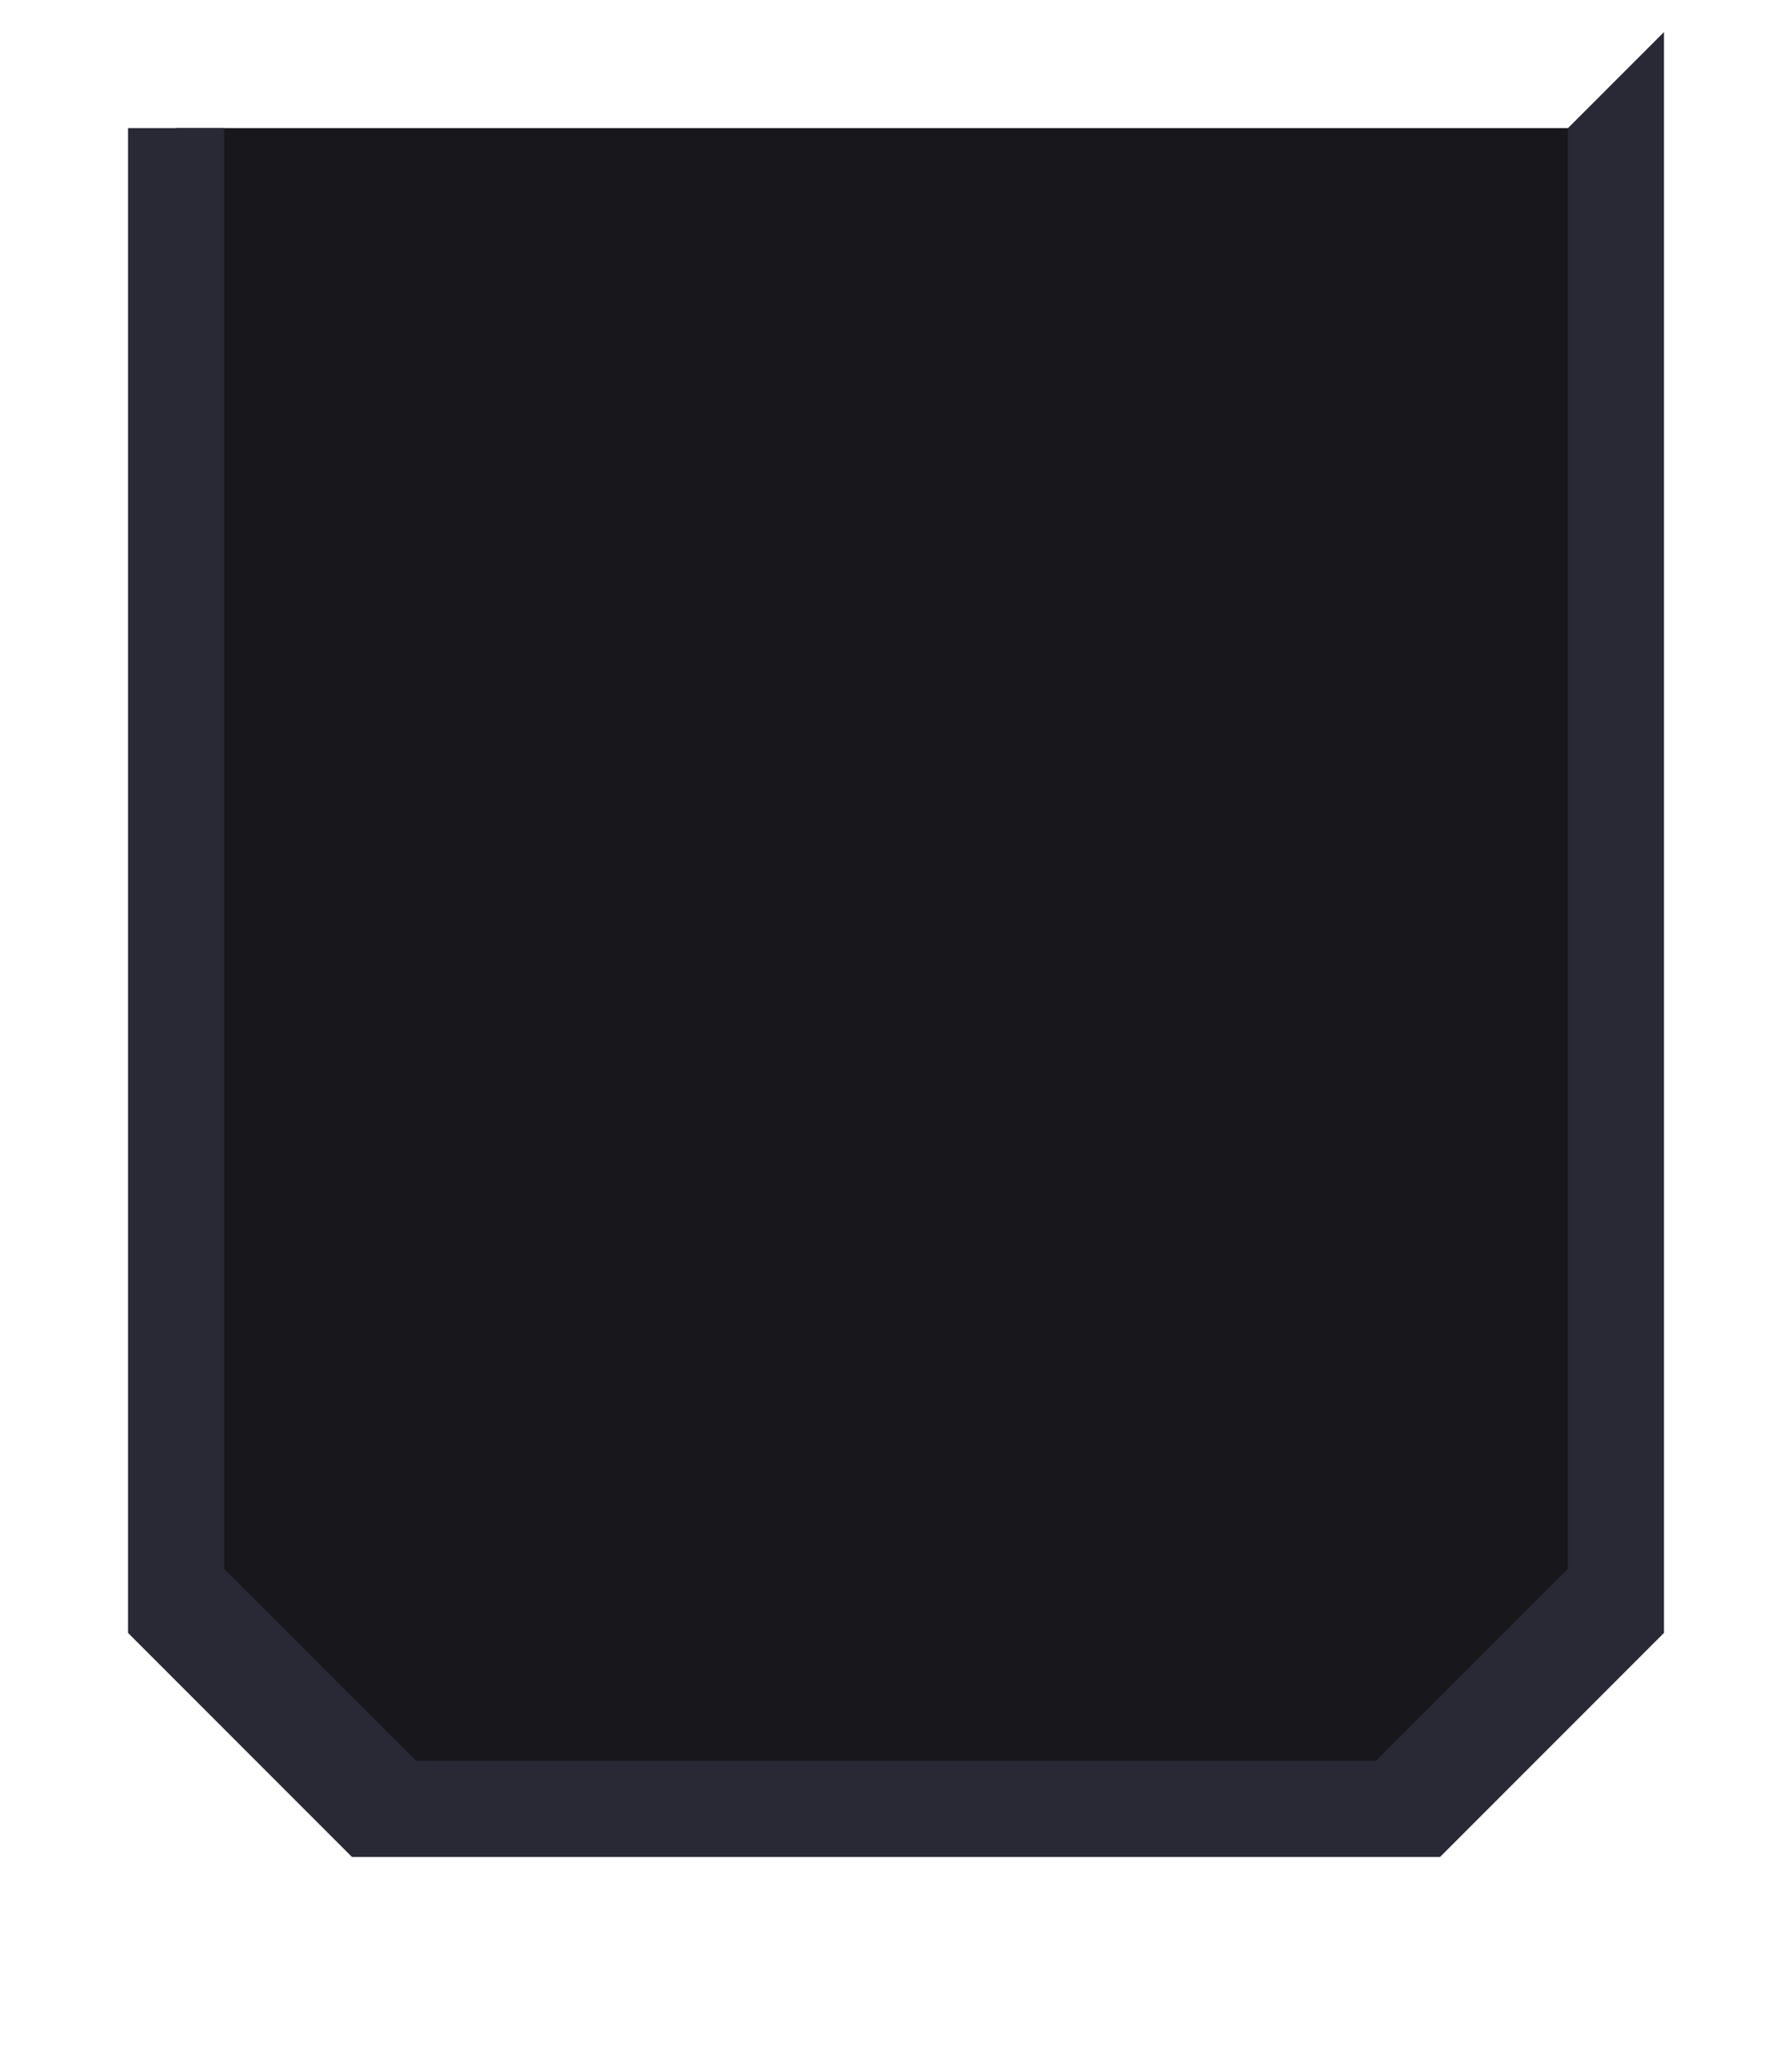 <svg xmlns="http://www.w3.org/2000/svg" xmlns:svg="http://www.w3.org/2000/svg" id="svg2" width="112" height="128" version="1.1" xml:space="preserve"><g id="g57-3-9-8-3-6-6-4-6-7-6" style="display:inline" transform="rotate(90,166,-670)"><path style="color:#000;fill:#18181c;-inkscape-stroke:none" id="path56-5-1-4-6-3-1-7-9-9-3" d="m 844,-515 h 92 l 13,-13 v -64 l -13,-13 h -92"/><path style="color:#000;fill:#292936;-inkscape-stroke:none" id="path57-6-2-5-1-2-5-6-3-2-2" d="m 838,-608 6,6 h 90 l 12,12 v 60 l -12,12 h -90 v 6 h 94 l 14,-14 v -68 l -14,-14 z"/></g></svg>